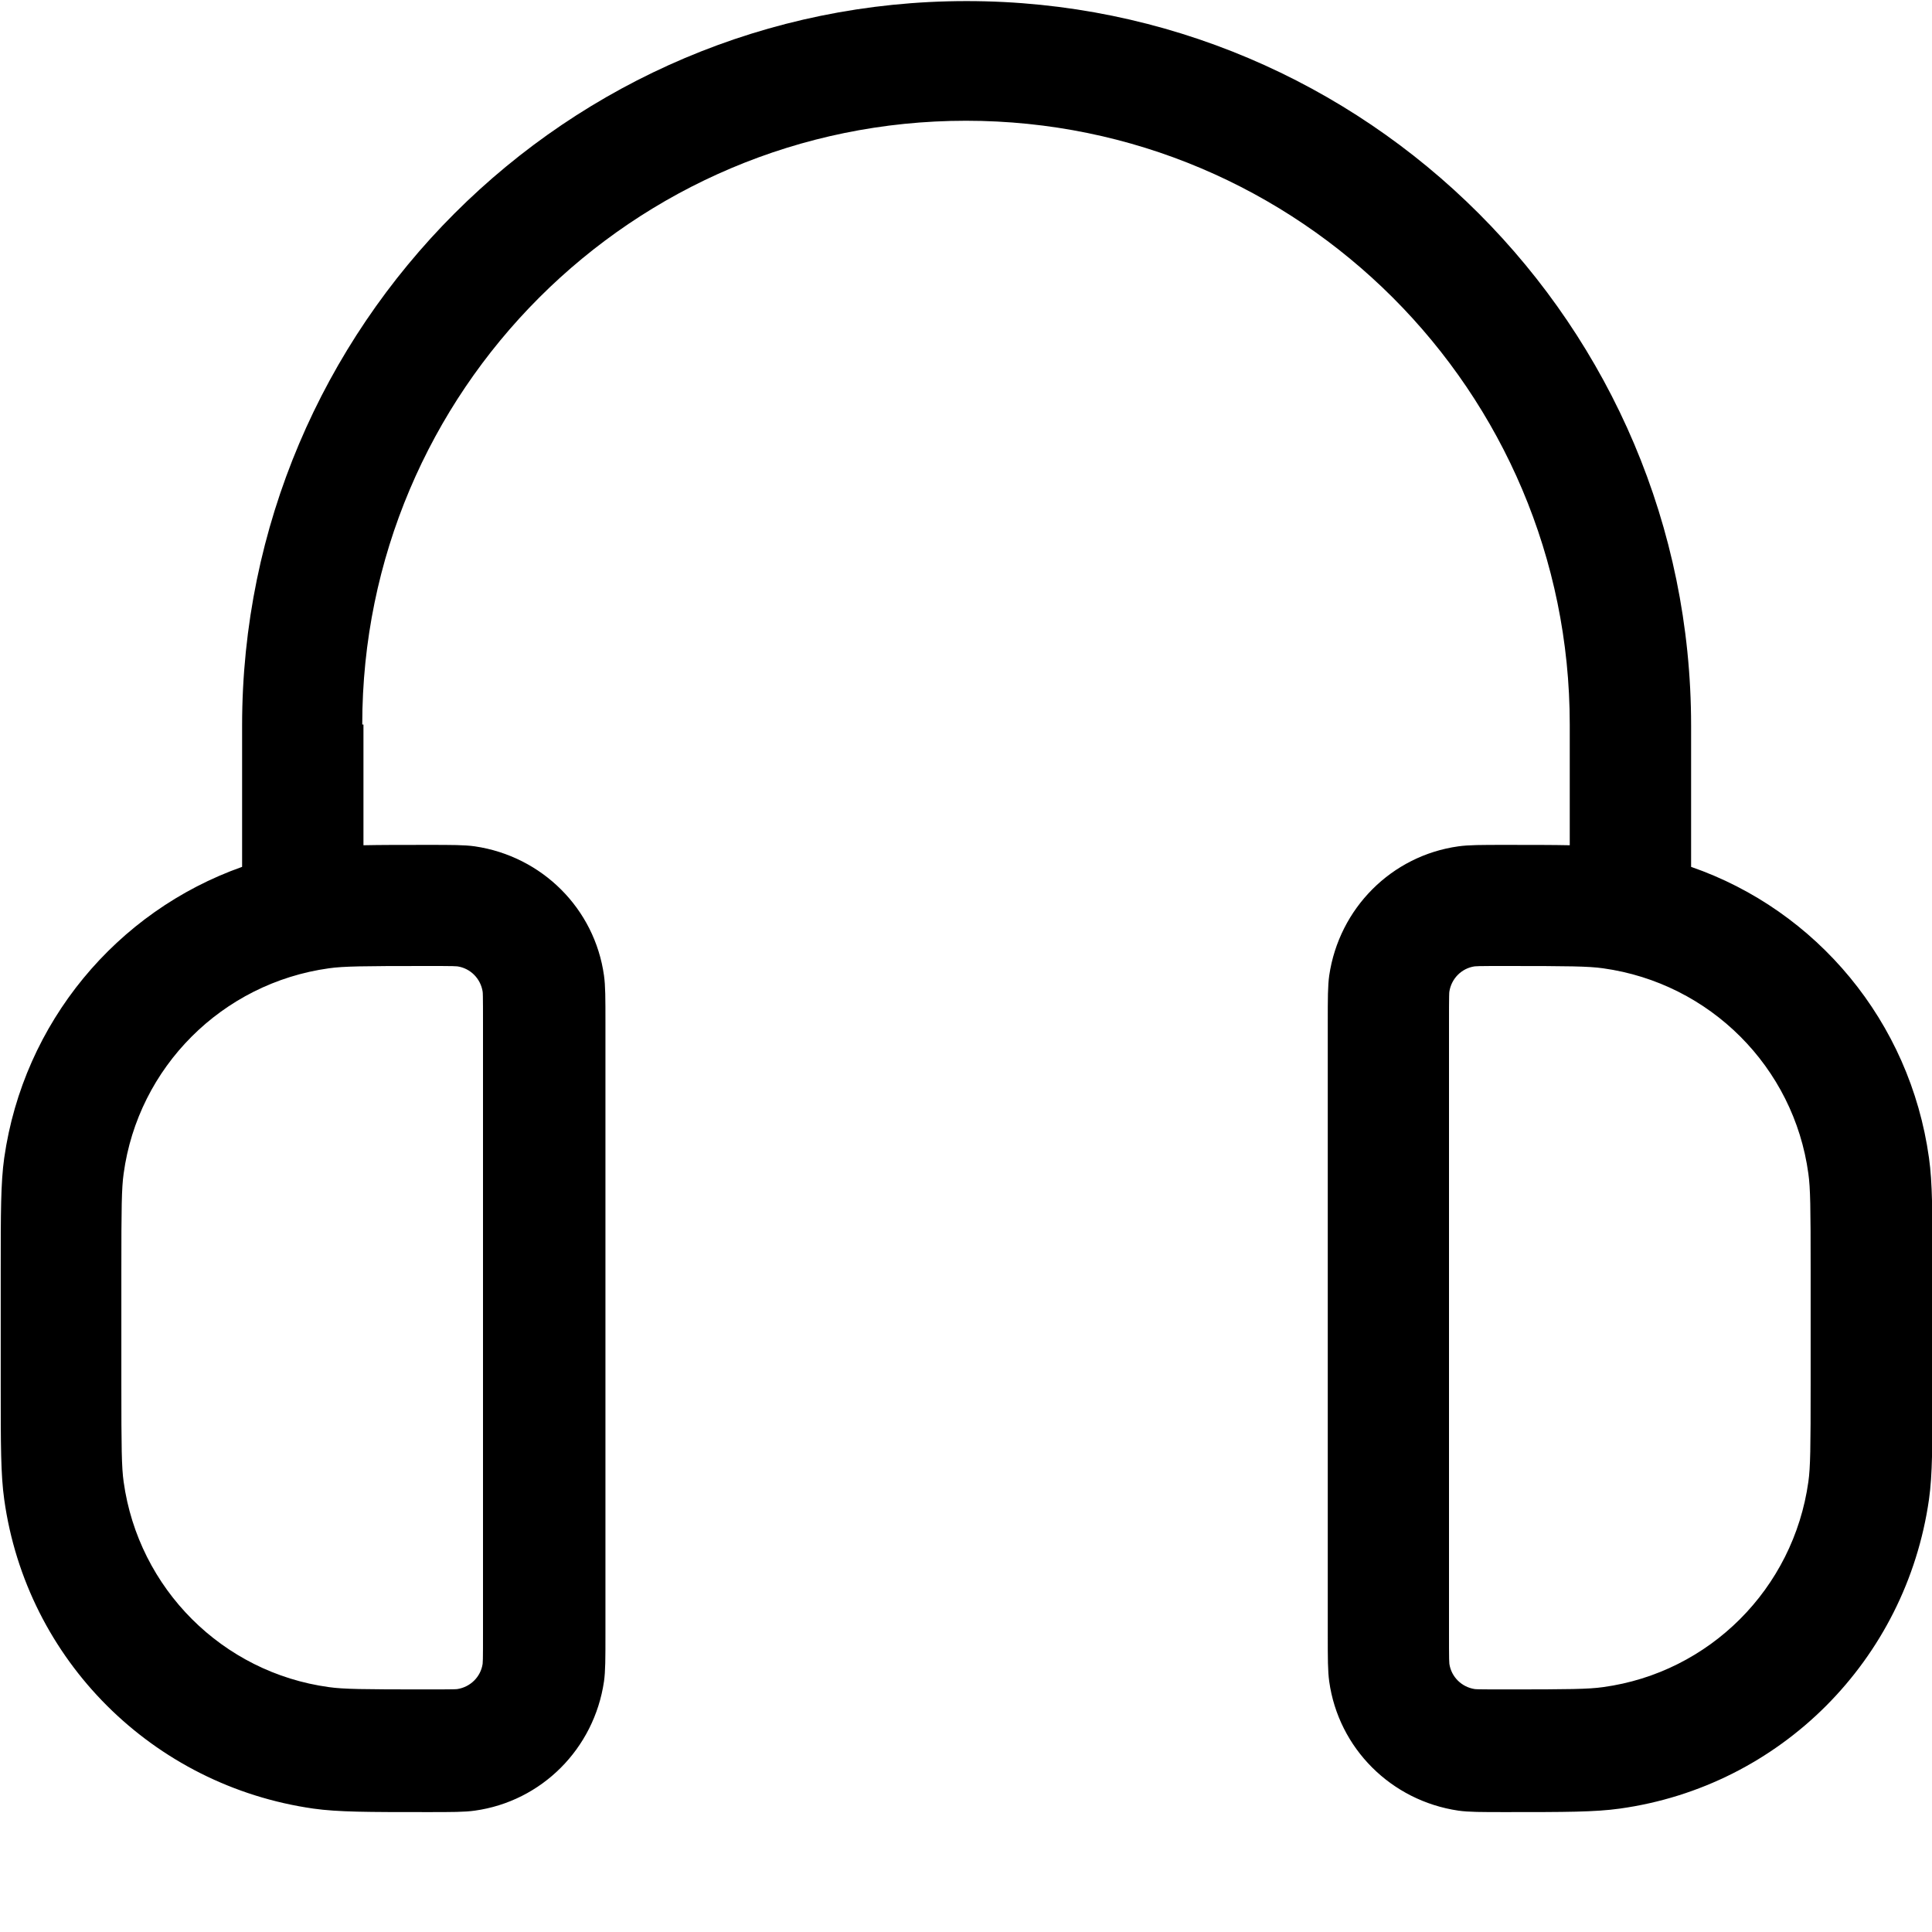 <svg fill="none" viewBox="0 0 16 16" xmlns="http://www.w3.org/2000/svg"><path d="m3 6c0-2.76 2.24-5 5-5s5 2.24 5 5v1c-0.14-0.003-0.31-0.003-0.529-0.003-0.205 0-0.307 0-0.393 0.012-0.553 0.077-0.988 0.512-1.07 1.07-0.012 0.086-0.012 0.188-0.012 0.393v5.06c0 0.205 0 0.307 0.012 0.393 0.077 0.553 0.512 0.988 1.07 1.07 0.086 0.012 0.188 0.012 0.393 0.012 0.492 0 0.738 0 0.944-0.029 1.33-0.185 2.37-1.23 2.56-2.56 0.029-0.206 0.029-0.452 0.029-0.944v-0.941c0-0.492 0-0.738-0.029-0.944-0.157-1.13-0.931-2.05-1.97-2.41v-1.17c0-3.31-2.69-6-6-6s-6 2.69-6 6v1.17c-1.04 0.368-1.81 1.29-1.97 2.41-0.029 0.206-0.029 0.452-0.029 0.944v0.941c0 0.492 0 0.738 0.029 0.944 0.185 1.33 1.23 2.37 2.56 2.56 0.206 0.029 0.452 0.029 0.944 0.029 0.205 0 0.307 0 0.393-0.012 0.553-0.077 0.988-0.512 1.07-1.07 0.012-0.086 0.012-0.188 0.012-0.393v-5.06c0-0.205 0-0.307-0.012-0.393-0.077-0.553-0.512-0.988-1.07-1.07-0.086-0.012-0.188-0.012-0.393-0.012-0.219 0-0.39 0-0.529 0.003v-1zm1 7.53v-5.06c0-0.107-7e-5 -0.17-0.001-0.217-6e-4 -0.025-0.001-0.037-0.002-0.041-0.017-0.108-0.101-0.193-0.209-0.209-0.004-3e-4 -0.017-0.001-0.041-0.002-0.047-0.001-0.11-0.001-0.217-0.001-0.525 0-0.686 0.002-0.806 0.019-0.885 0.123-1.58 0.819-1.7 1.7-0.017 0.12-0.019 0.28-0.019 0.806v0.941c0 0.525 0.002 0.686 0.019 0.806 0.123 0.885 0.819 1.58 1.7 1.7 0.12 0.017 0.28 0.019 0.806 0.019 0.107 0 0.17-1e-4 0.217-0.001 0.025-6e-4 0.037-0.001 0.041-0.002 0.108-0.017 0.193-0.101 0.209-0.209 3e-4 -0.004 0.001-0.017 0.002-0.041 0.001-0.047 0.001-0.11 0.001-0.217zm8 0v-5.06c0-0.107 1e-4 -0.17 0.001-0.217 6e-4 -0.025 0.001-0.037 0.002-0.041 0.017-0.108 0.101-0.193 0.209-0.209 0.004-3e-4 0.017-0.001 0.041-0.002 0.047-0.001 0.11-0.001 0.217-0.001 0.525 0 0.686 0.002 0.806 0.019 0.885 0.123 1.58 0.819 1.7 1.7 0.017 0.12 0.019 0.28 0.019 0.806v0.941c0 0.525-0.002 0.686-0.019 0.806-0.124 0.885-0.819 1.58-1.7 1.7-0.12 0.017-0.28 0.019-0.806 0.019-0.107 0-0.17-1e-4 -0.217-0.001-0.025-6e-4 -0.037-0.001-0.041-0.002-0.108-0.017-0.193-0.101-0.209-0.209-3e-4 -0.004-0.001-0.017-0.002-0.041-0.001-0.047-0.001-0.11-0.001-0.217z" clip-rule="evenodd" fill="#000" fill-rule="evenodd"/></svg>
